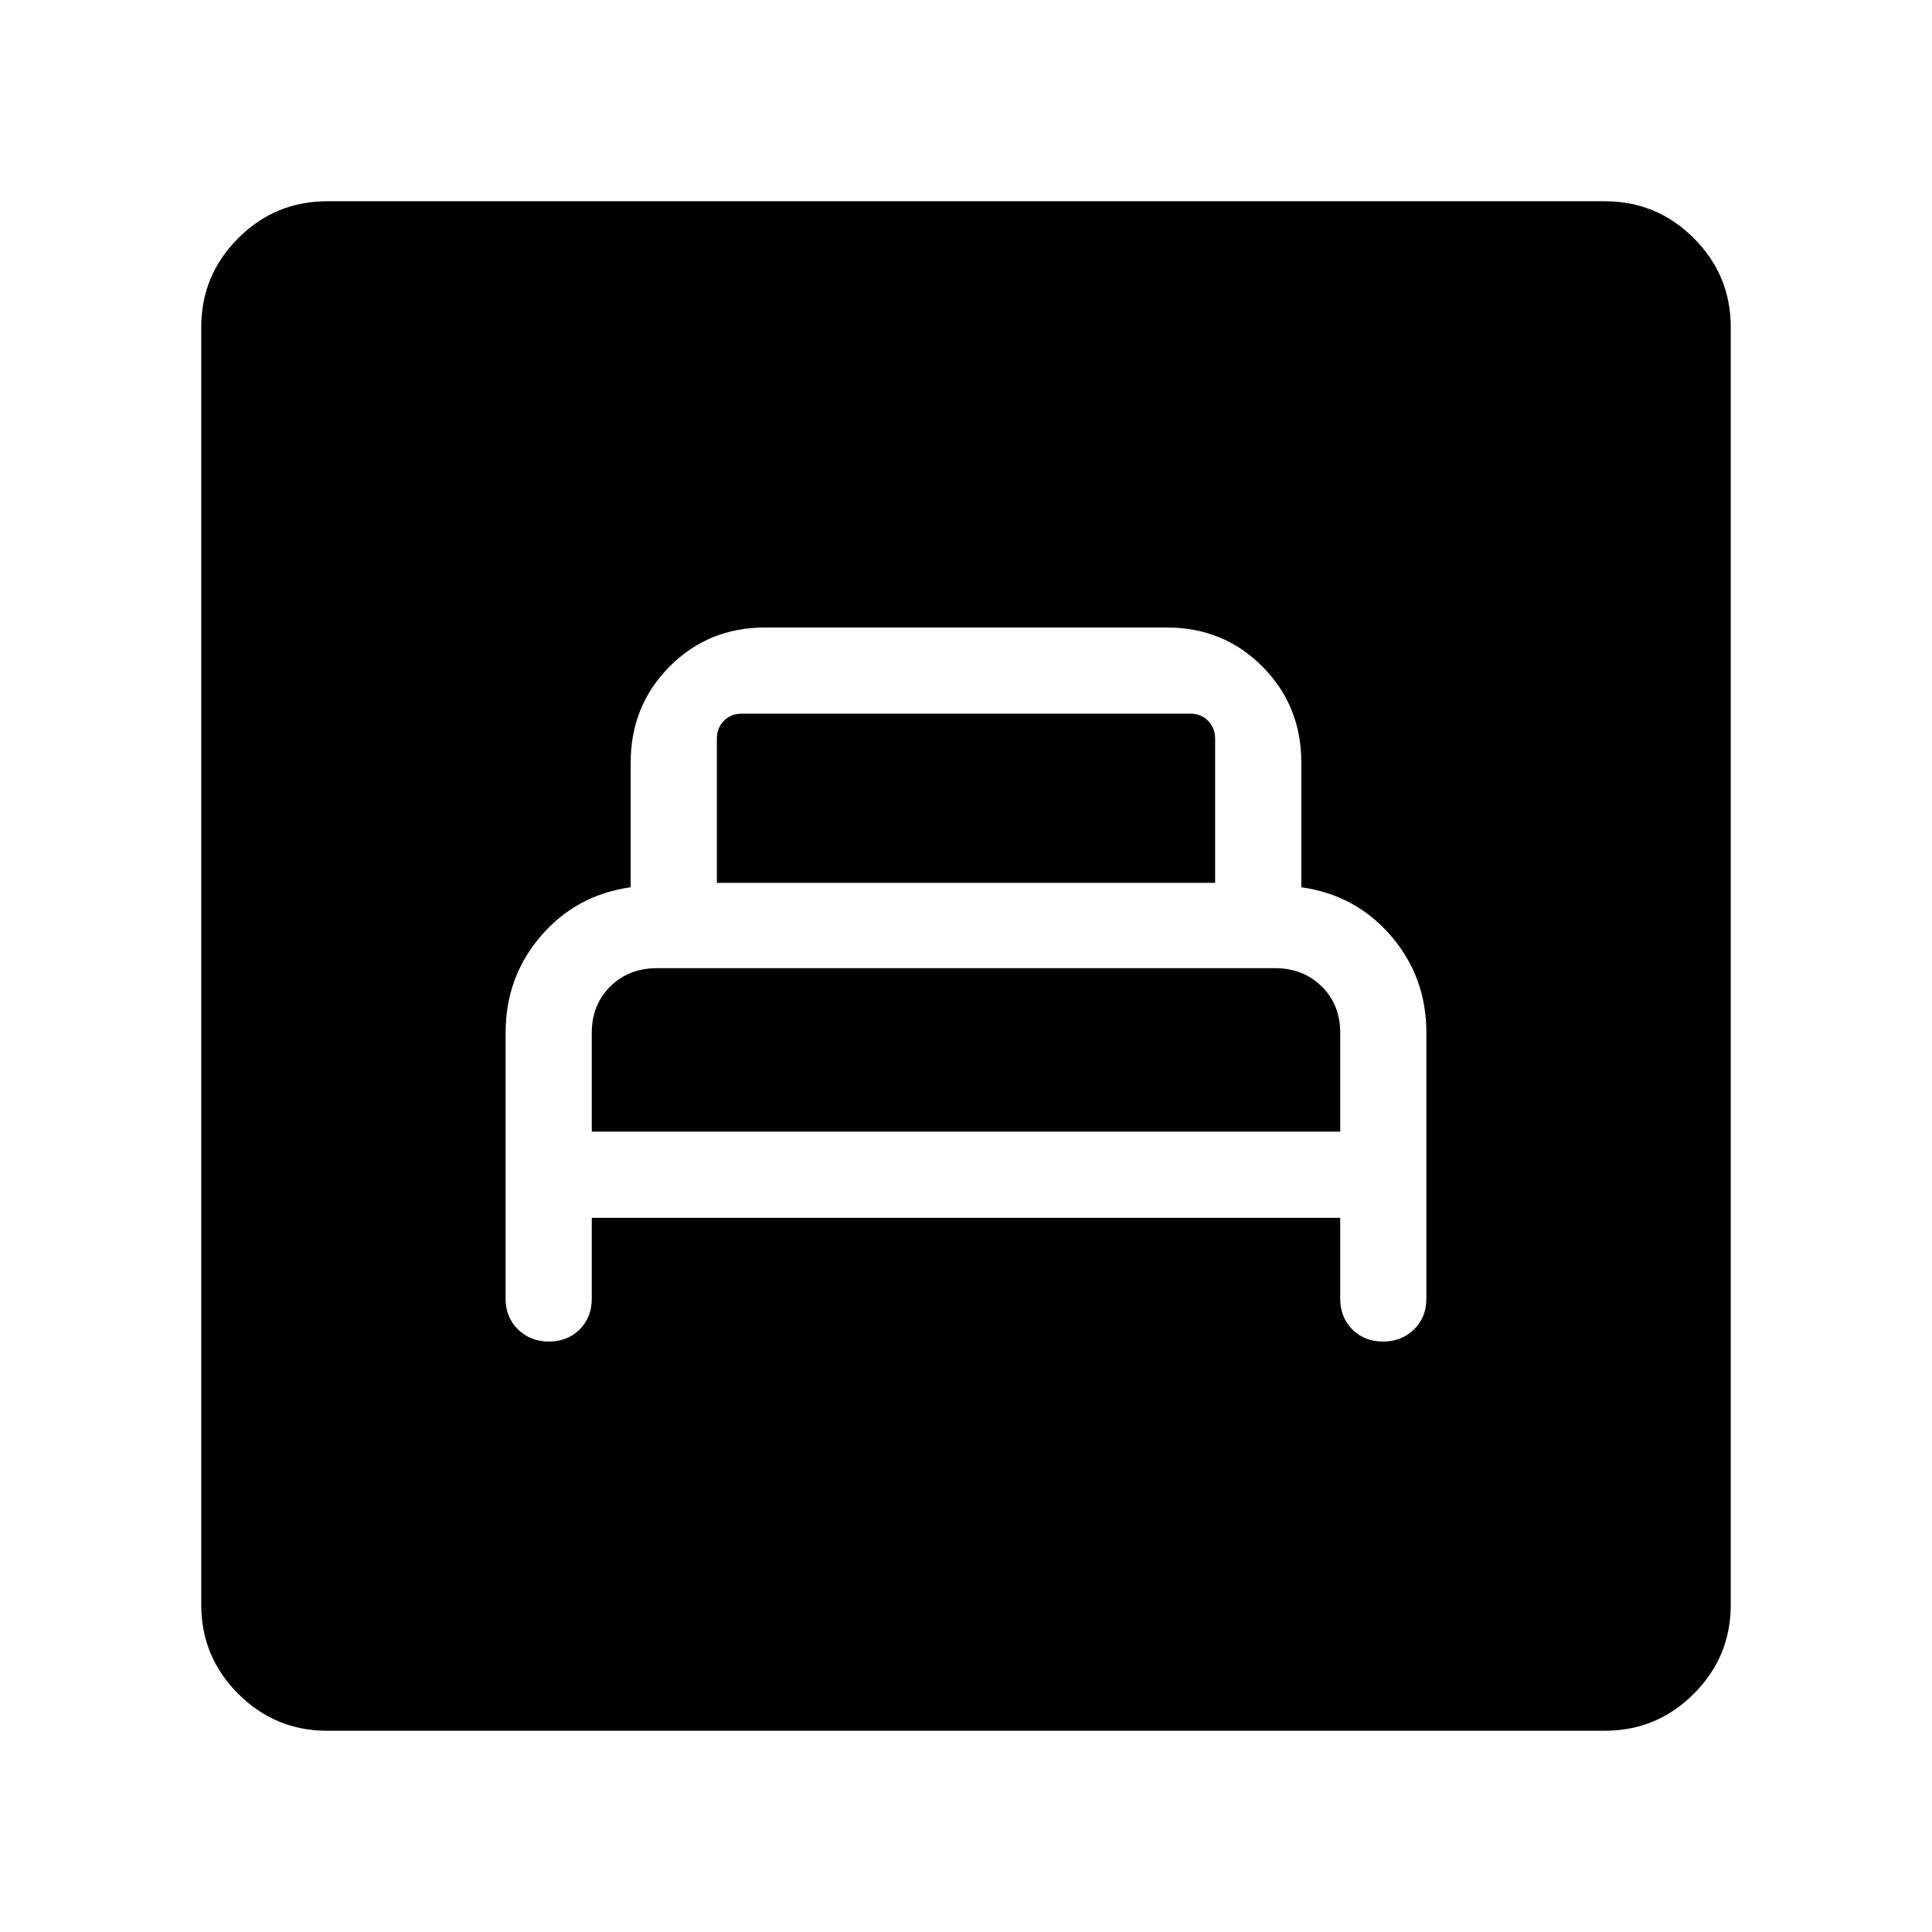 <svg xmlns="http://www.w3.org/2000/svg" viewBox="0 -960 960 960" width="32" height="32"><path d="M294.05-354.87h371.9v40.2q0 9.23 6.02 15.26 6.03 6.02 15.26 6.02t15.38-6.02q6.16-6.03 6.16-15.26v-132.1q0-27.79-17.57-48.18-17.56-20.38-44.59-24.18v-62.05q0-28.15-19.3-47.59Q608-648.2 579.85-648.2h-199.7q-28.15 0-47.46 19.43-19.3 19.44-19.3 47.59v62.05q-27.03 3.8-44.59 24.18-17.57 20.39-17.57 48.18v132.1q0 9.23 6.16 15.26 6.15 6.02 15.38 6.02t15.26-6.02q6.02-6.03 6.02-15.26v-40.2Zm0-42.82v-49.08q0-14 9.21-23.08 9.2-9.07 23.2-9.07h307.08q14 0 23.2 9.07 9.21 9.08 9.21 23.08v49.08h-371.9Zm62.16-123.64v-71.75q0-5.12 3.46-8.71 3.46-3.59 8.84-3.59h222.98q5.38 0 8.84 3.59t3.46 8.71v71.75H356.21ZM162.57-100q-25.85 0-44.21-18.36T100-162.57v-634.86q0-25.85 18.36-44.21T162.57-860h634.86q25.85 0 44.21 18.36T860-797.43v634.86q0 25.85-18.36 44.21T797.43-100H162.57Z"/></svg>